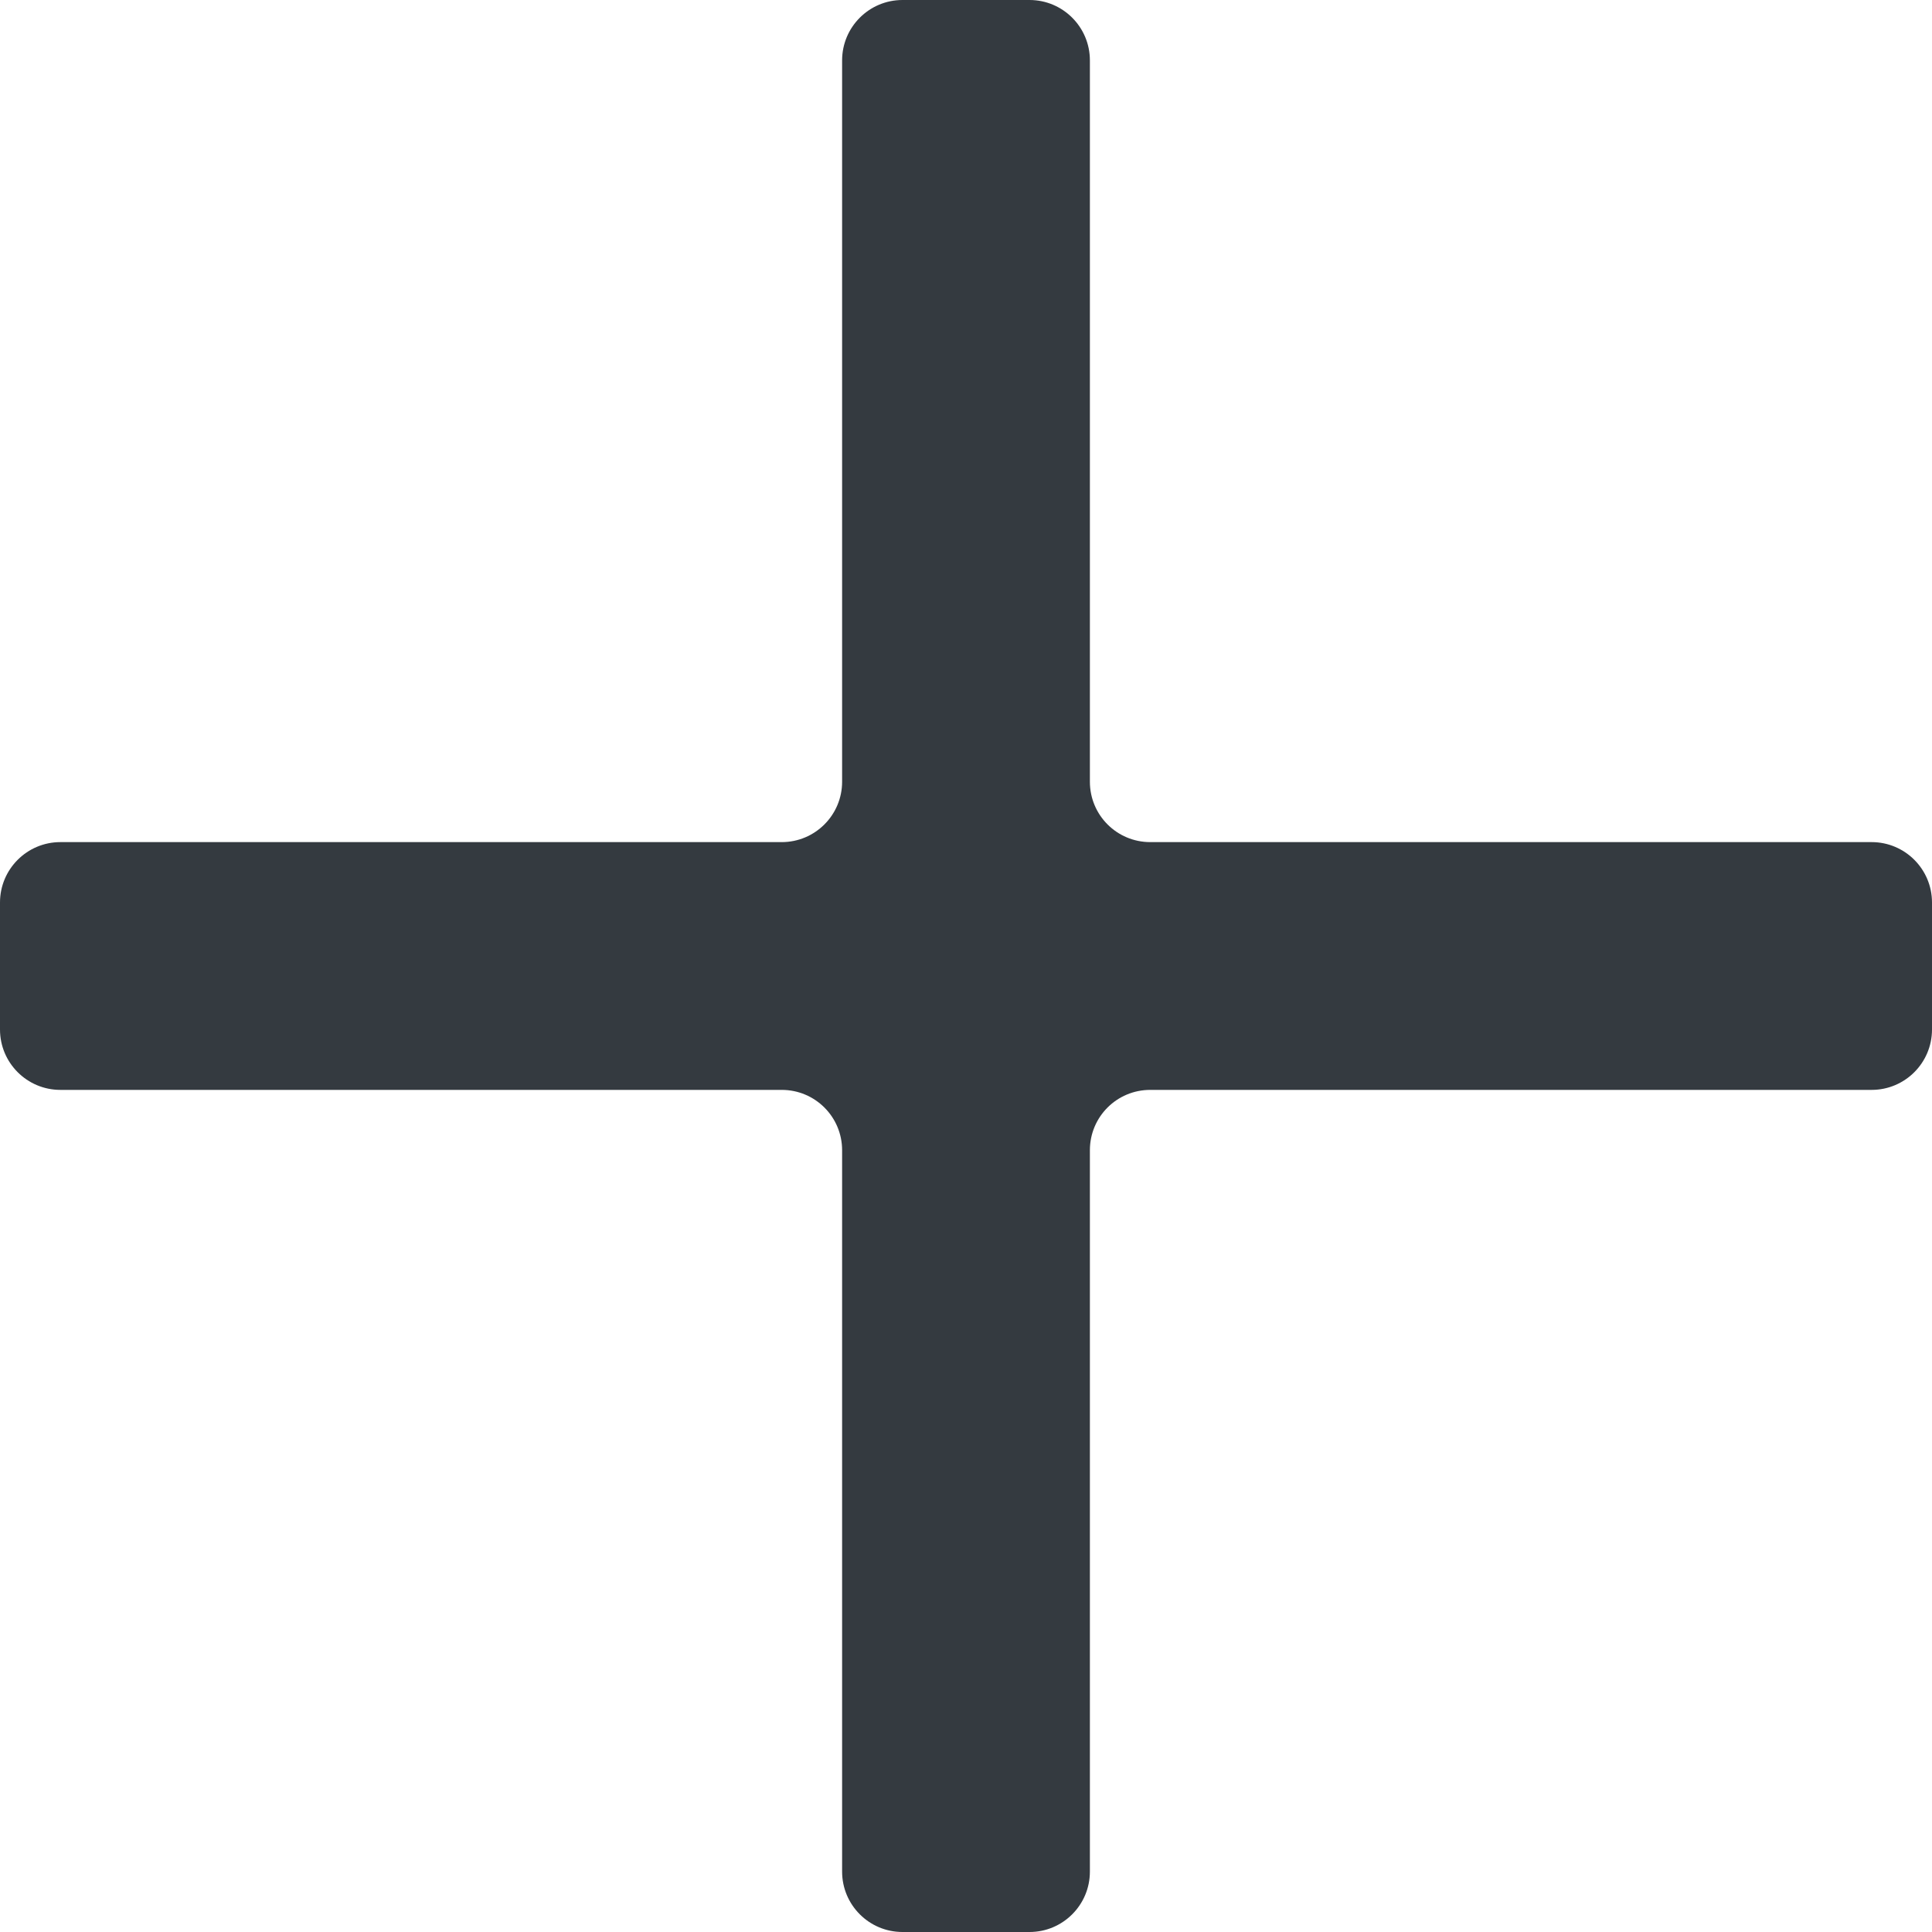 <svg width="16" height="16" viewBox="0 0 16 16" fill="none" xmlns="http://www.w3.org/2000/svg">
<path d="M6.974 0.5C6.974 0.224 7.198 0 7.474 0H8.526C8.802 0 9.026 0.224 9.026 0.5V6.474C9.026 6.75 9.249 6.974 9.526 6.974H15.5C15.776 6.974 16 7.198 16 7.474V8.526C16 8.802 15.776 9.026 15.5 9.026H9.526C9.249 9.026 9.026 9.249 9.026 9.526V15.5C9.026 15.776 8.802 16 8.526 16H7.474C7.198 16 6.974 15.776 6.974 15.5V9.526C6.974 9.249 6.75 9.026 6.474 9.026H0.5C0.224 9.026 0 8.802 0 8.526V7.474C0 7.198 0.224 6.974 0.5 6.974H6.474C6.75 6.974 6.974 6.75 6.974 6.474V0.5Z" fill="#343A40"/>
</svg>
